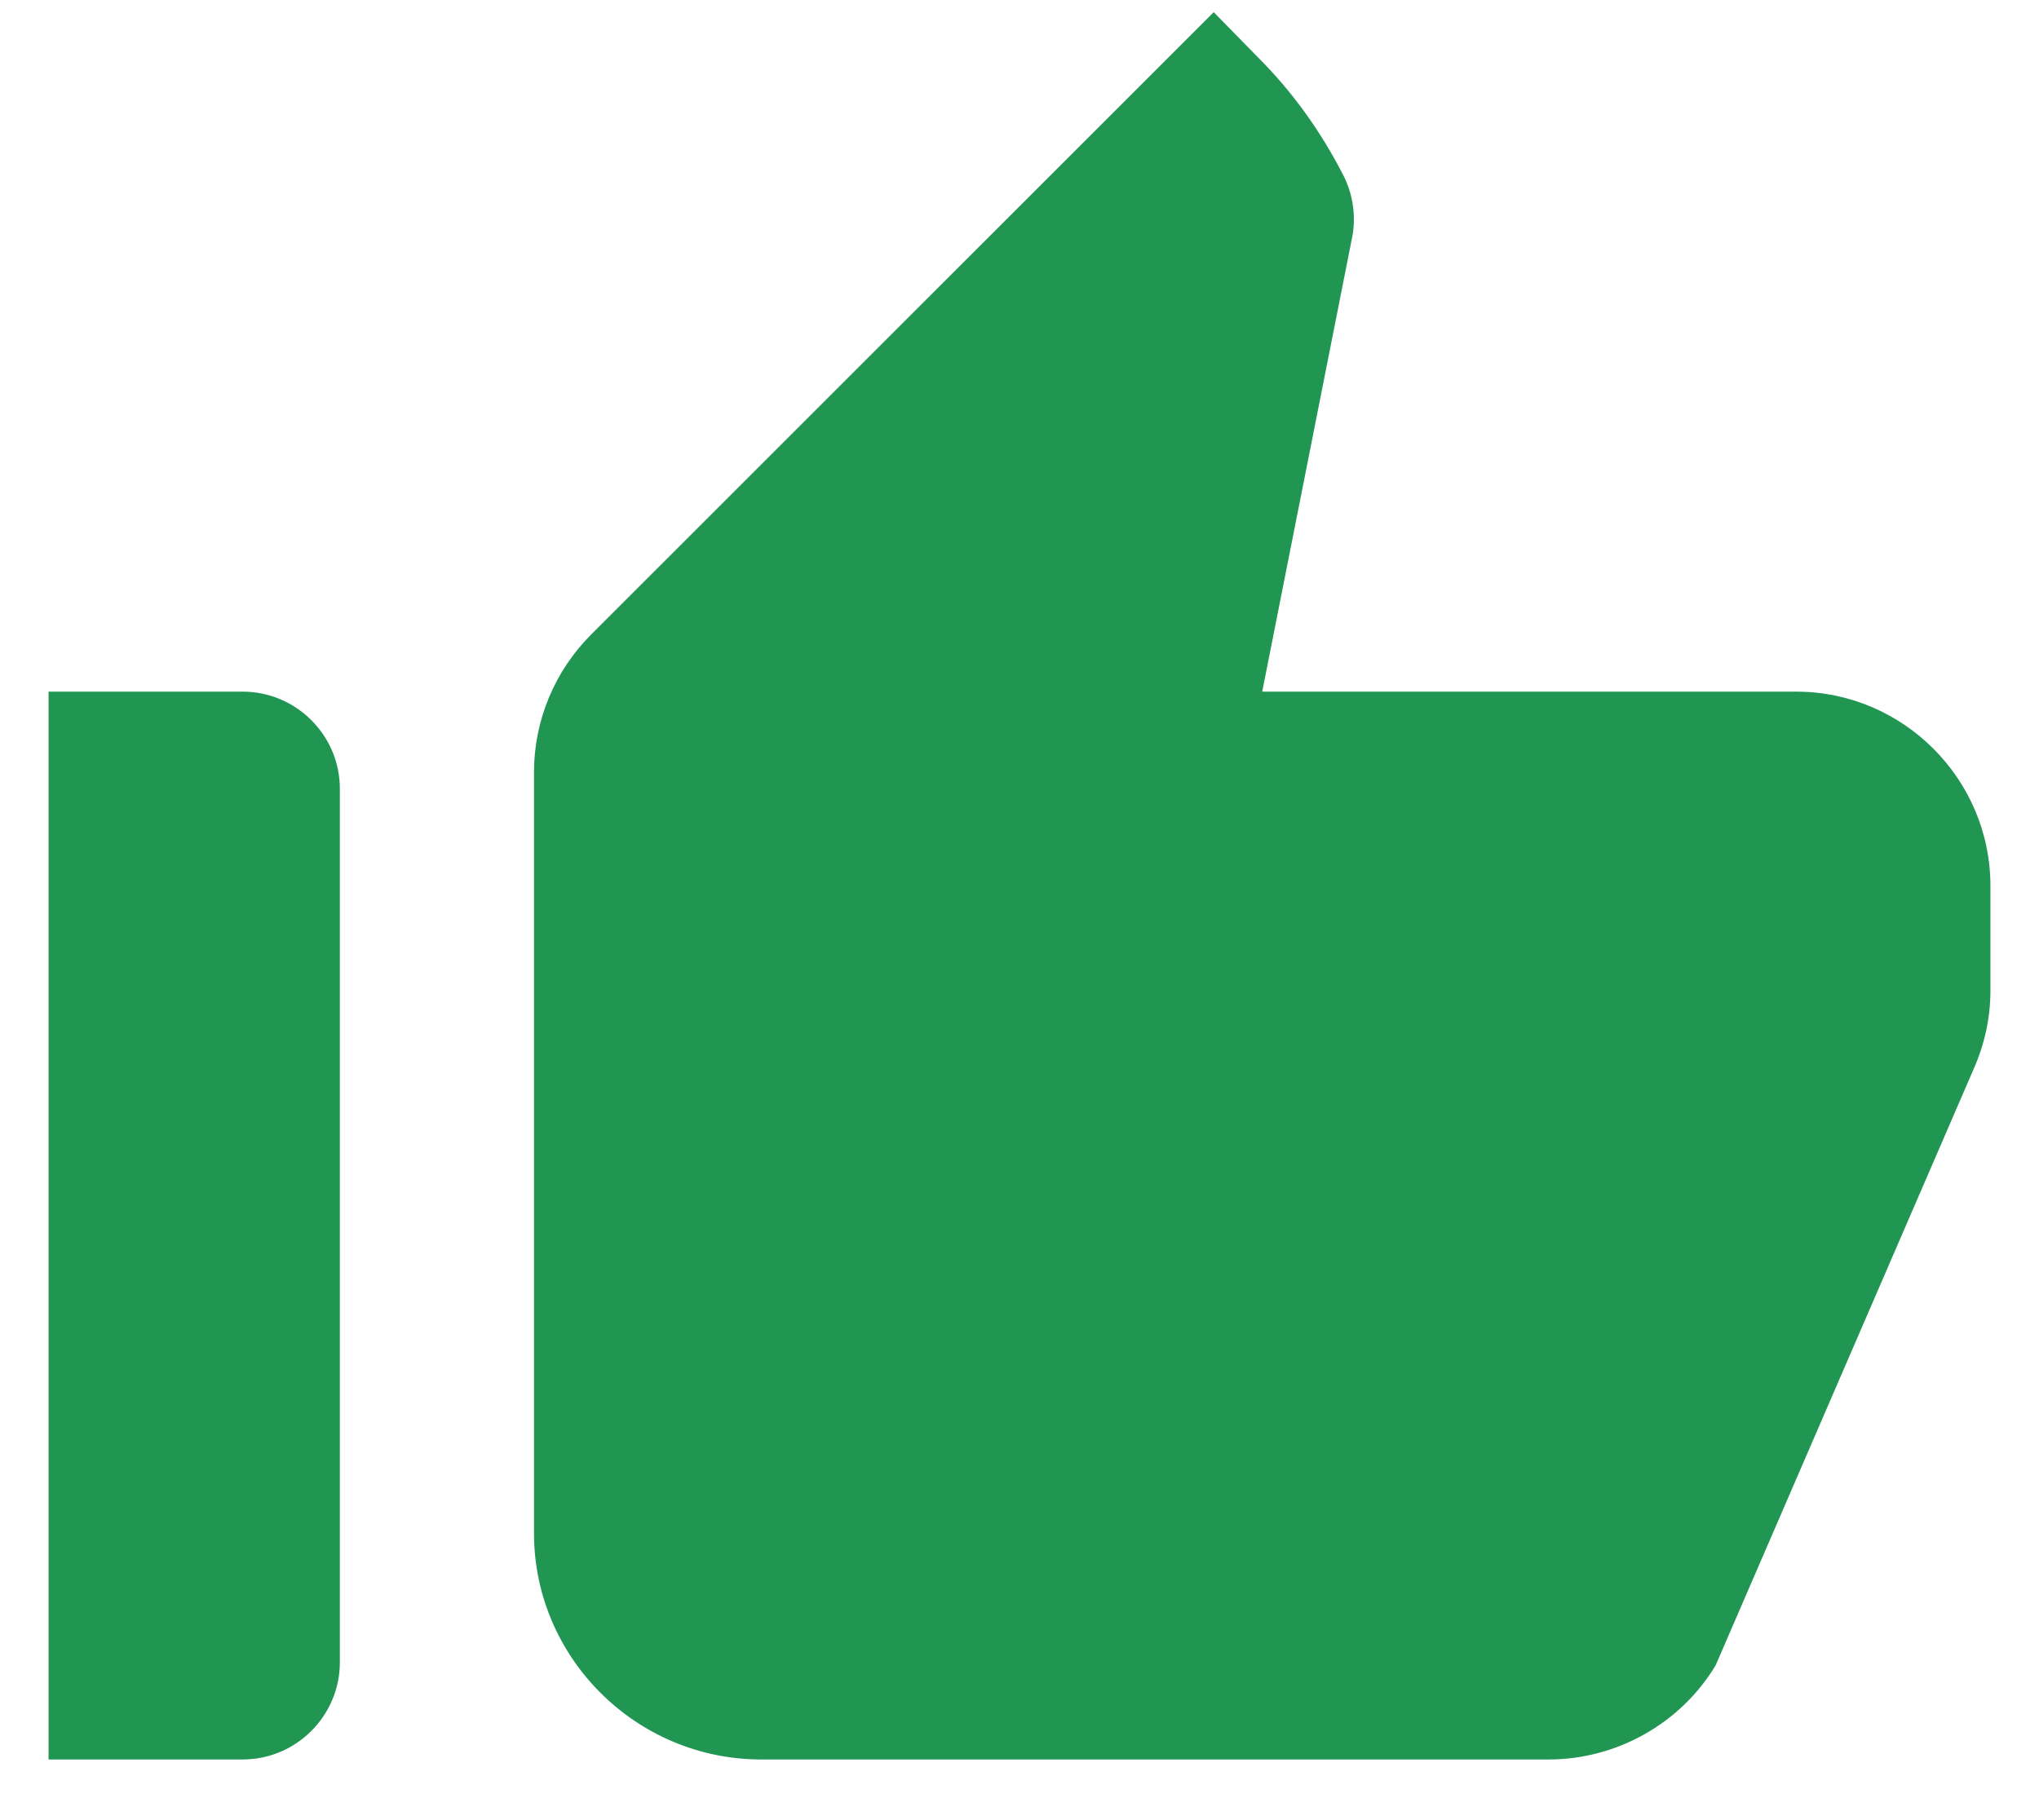 <svg width="28" height="25" viewBox="0 0 28 25" fill="none" xmlns="http://www.w3.org/2000/svg">
<path d="M0.667 24.167H3.333C4.067 24.167 4.667 23.567 4.667 22.833V10.833C4.667 10.1 4.067 9.5 3.333 9.5H0.667V24.167ZM27.107 14.673C27.253 14.34 27.333 13.98 27.333 13.607V12.167C27.333 10.7 26.133 9.5 24.667 9.5H17.333L18.56 3.3C18.627 3.007 18.587 2.687 18.453 2.42C18.147 1.82 17.76 1.273 17.28 0.793L16.667 0.167L8.12 8.713C7.613 9.22 7.333 9.9 7.333 10.607V21.06C7.333 22.767 8.733 24.167 10.453 24.167H21.267C22.2 24.167 23.08 23.673 23.56 22.873L27.107 14.673Z" fill="#219653"/>
</svg>
